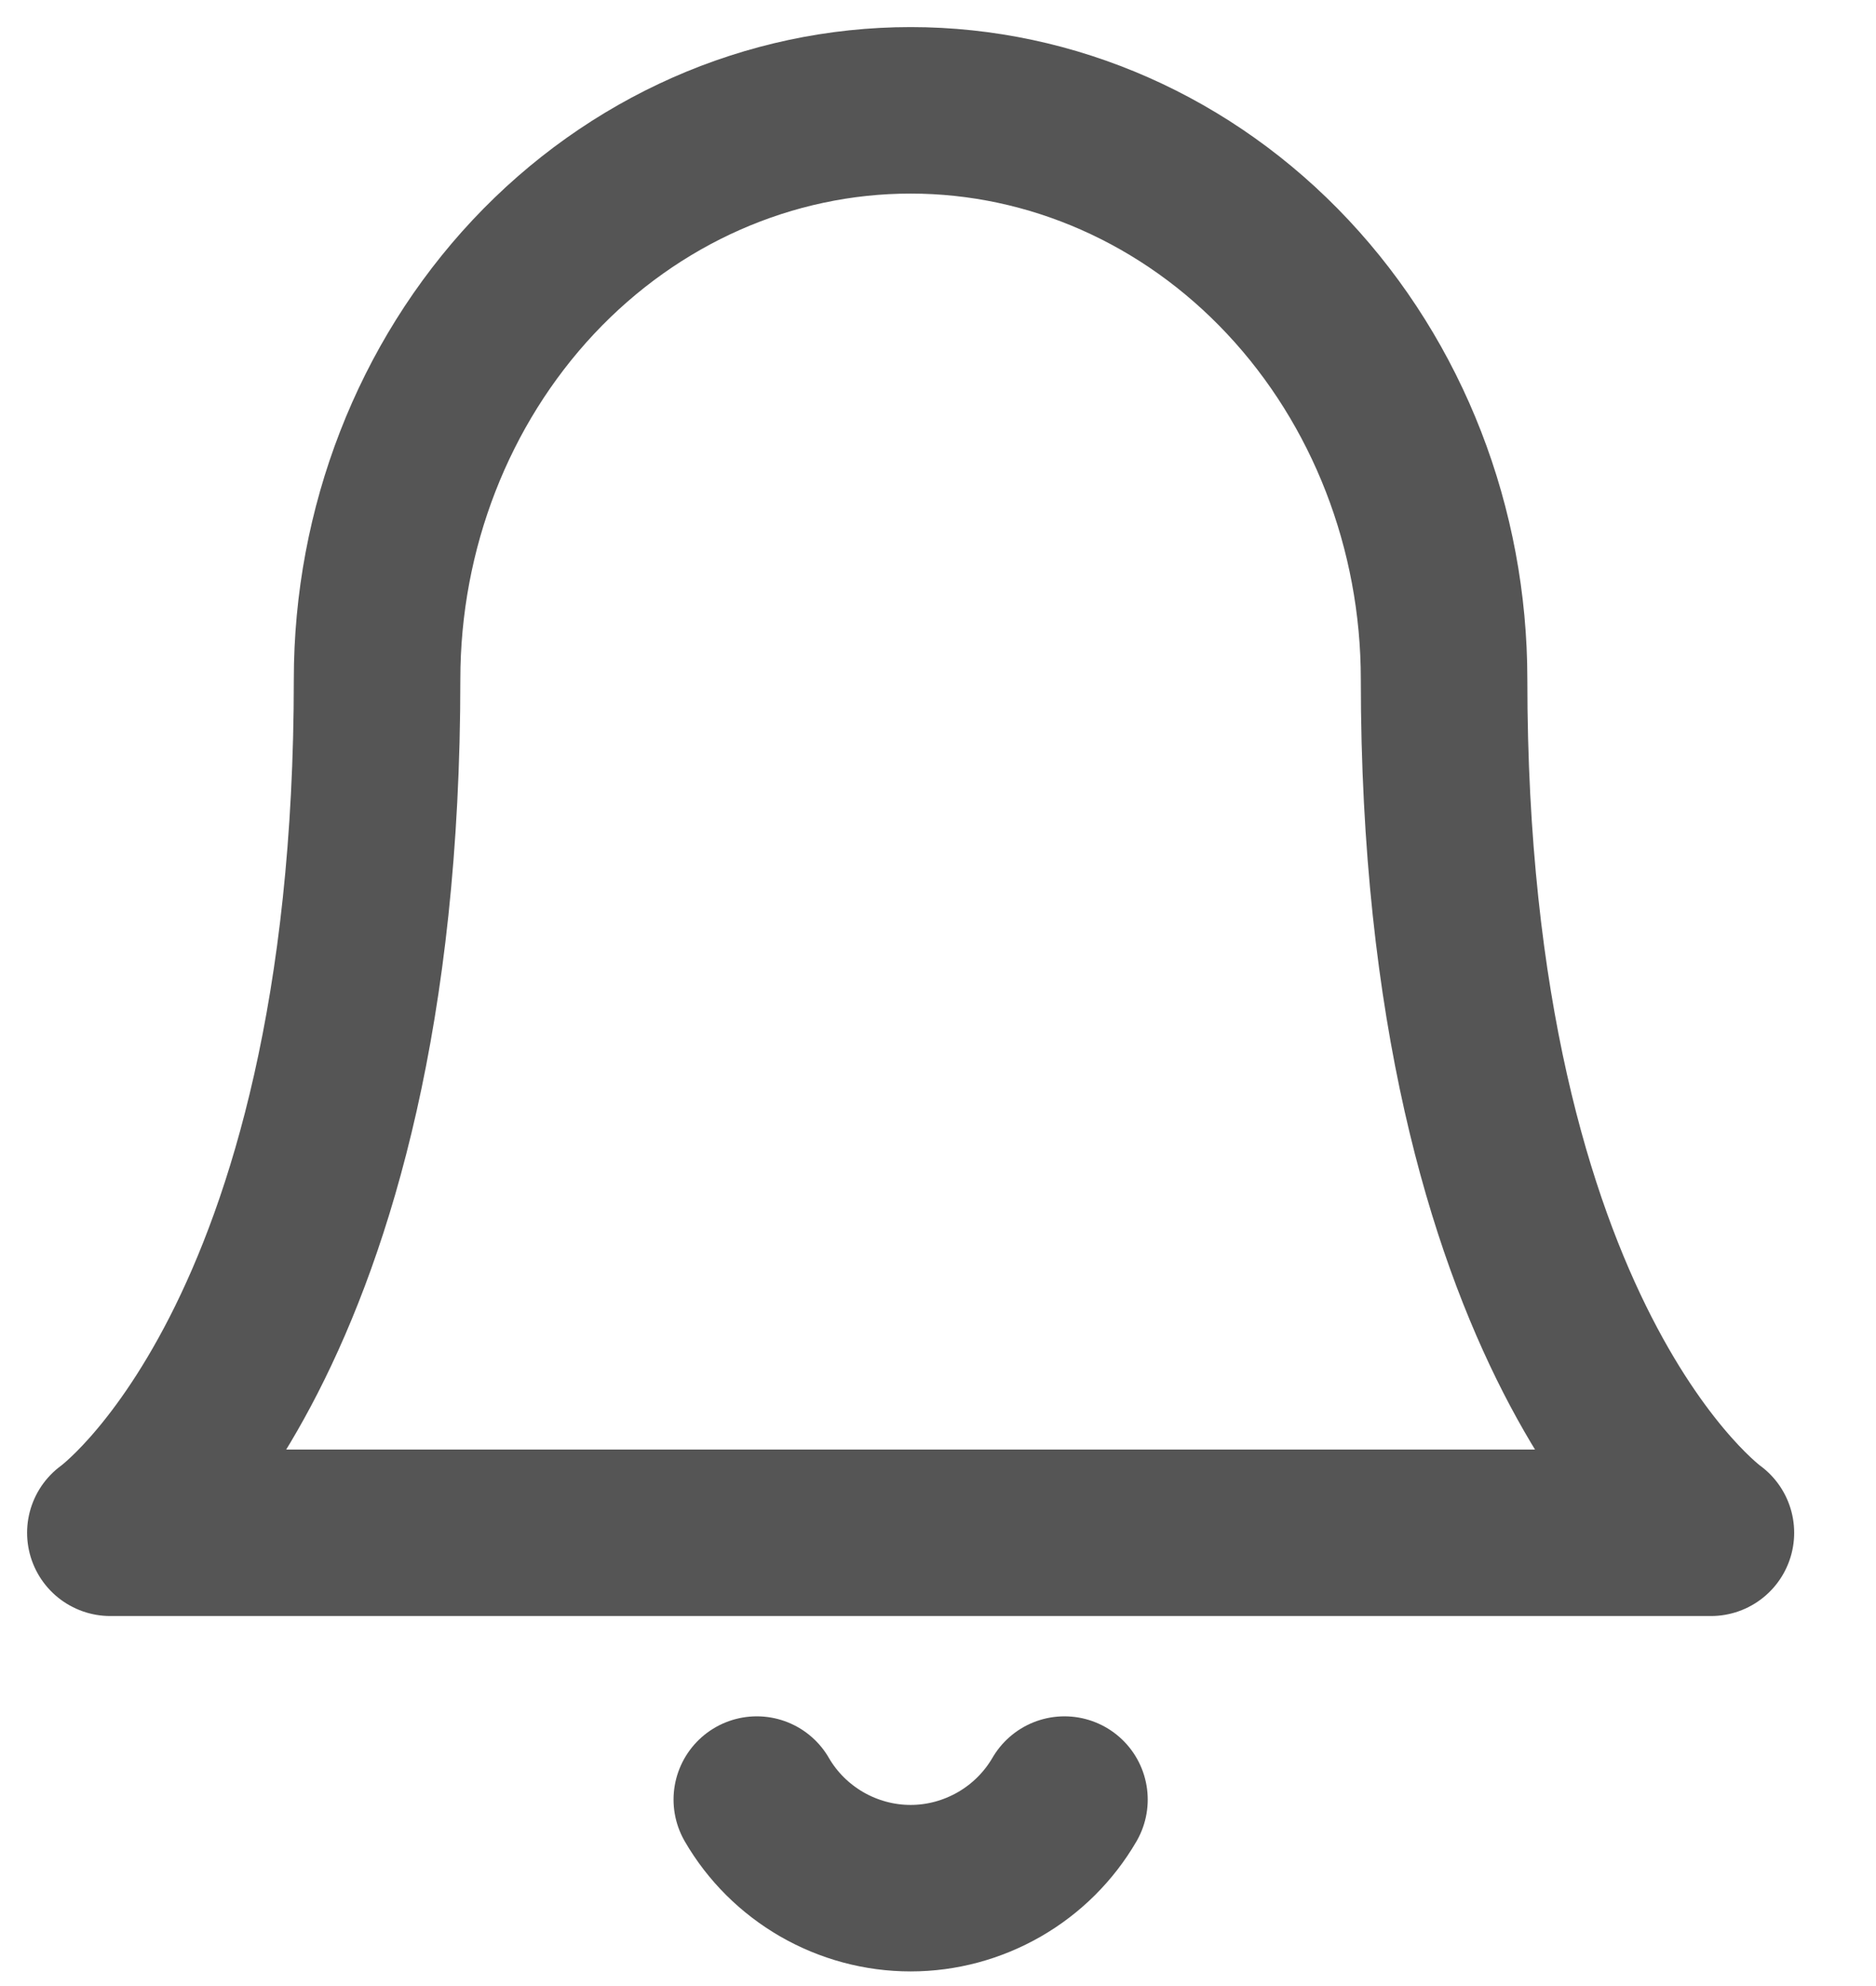 <svg width="17" height="18" viewBox="0 0 17 18" fill="none" xmlns="http://www.w3.org/2000/svg">
<path d="M13.086 6.157C13.086 4.789 12.577 3.478 11.67 2.51C10.764 1.543 9.534 1 8.252 1C6.97 1 5.74 1.543 4.833 2.51C3.927 3.478 3.417 4.789 3.417 6.157C3.417 12.173 1 13.892 1 13.892H15.504C15.504 13.892 13.086 12.173 13.086 6.157Z" stroke="#555555" stroke-width="1.509" stroke-linecap="round" stroke-linejoin="round"/>
<path d="M9.646 16.31C9.504 16.554 9.301 16.756 9.056 16.897C8.811 17.038 8.534 17.113 8.252 17.113C7.969 17.113 7.692 17.038 7.447 16.897C7.203 16.756 6.999 16.554 6.858 16.31" stroke="#555555" stroke-width="1.509" stroke-linecap="round" stroke-linejoin="round"/>
</svg>
